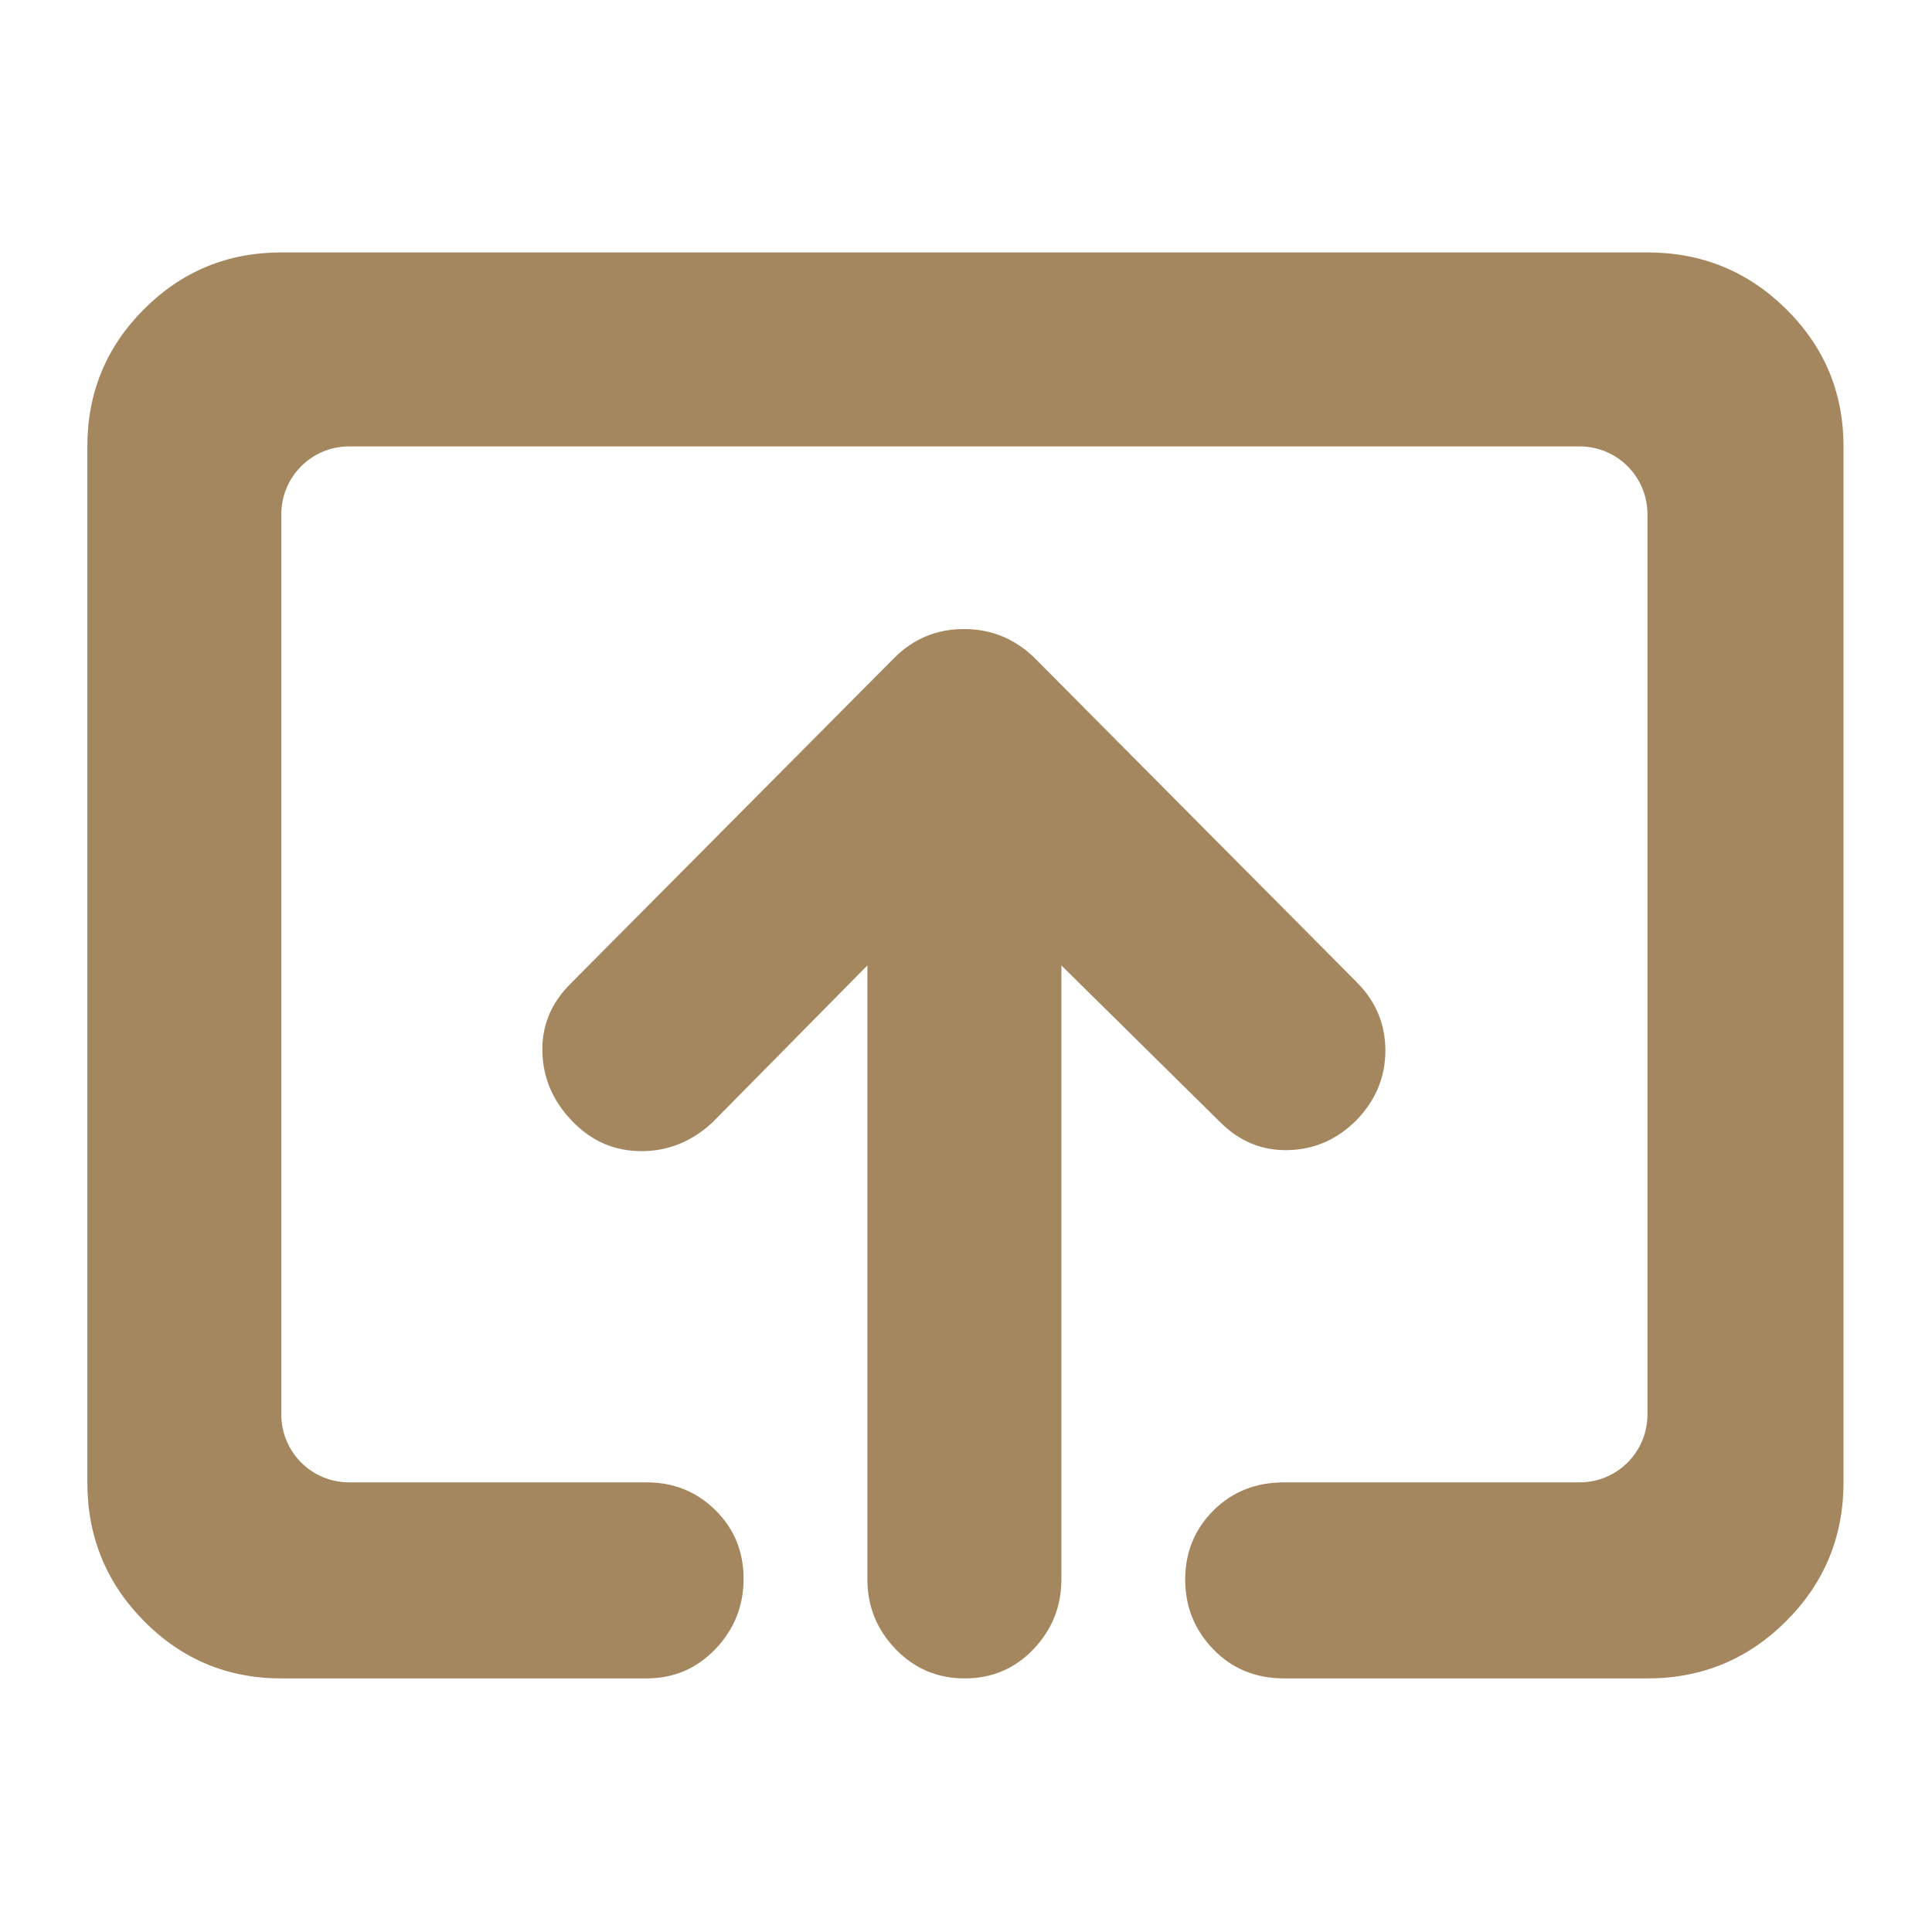 <svg clip-rule="evenodd" fill-rule="evenodd" stroke-linejoin="round" stroke-miterlimit="2" viewBox="0 0 1042 1042" xmlns="http://www.w3.org/2000/svg"><path fill="rgb(165, 135, 95)" d="m149-135c-26.033 0-48.21-9.16-66.53-27.48-18.313-18.313-27.47-40.487-27.47-66.52v-502c0-26.307 9.157-48.717 27.47-67.23 18.32-18.513 40.497-27.77 66.53-27.77h177c13.167 0 24.293 4.753 33.38 14.26 9.08 9.513 13.62 20.847 13.62 34 0 13.16-4.54 24.24-13.62 33.24-9.087 9-20.213 13.5-33.38 13.5h-144.157c-18.139 0-32.843 14.704-32.843 32.843v436.314c0 18.139 14.704 32.843 32.843 32.843h596.314c18.139 0 32.843-14.704 32.843-32.843v-436.314c0-8.711-3.46-17.064-9.619-23.224-6.16-6.159-14.513-9.619-23.224-9.619h-143.157c-13.833 0-25.29-4.56-34.37-13.68-9.087-9.113-13.63-20.25-13.63-33.41 0-13.153 4.543-24.427 13.63-33.82 9.08-9.393 20.537-14.09 34.37-14.09h176c26.307 0 48.717 9.257 67.23 27.77s27.77 40.923 27.77 67.23v502c0 26.033-9.257 48.207-27.77 66.52-18.513 18.32-40.923 27.48-67.23 27.48zm284-345.5v-297.5c0-13.087 4.56-24.357 13.68-33.81 9.113-9.46 20.28-14.19 33.5-14.19 13.213 0 24.32 4.73 33.32 14.19 9 9.453 13.5 20.723 13.5 33.81v297.5l77-76c9.333-9.333 20.333-13.833 33-13.5s23.667 5.167 33 14.5c9.333 9.687 14 20.943 14 33.77 0 12.82-4.667 23.897-14 33.23l-156 157c-9.573 9.333-20.967 14-34.18 14s-24.487-4.667-33.82-14l-157-158c-9.333-9.333-13.833-20.333-13.5-33s5.167-23.833 14.5-33.5 20.5-14.5 33.5-14.5 24.5 4.667 34.5 14z" fill-rule="nonzero" transform="matrix(1.113 0 0 -1.113 -14.11 -14.11)"/></svg>